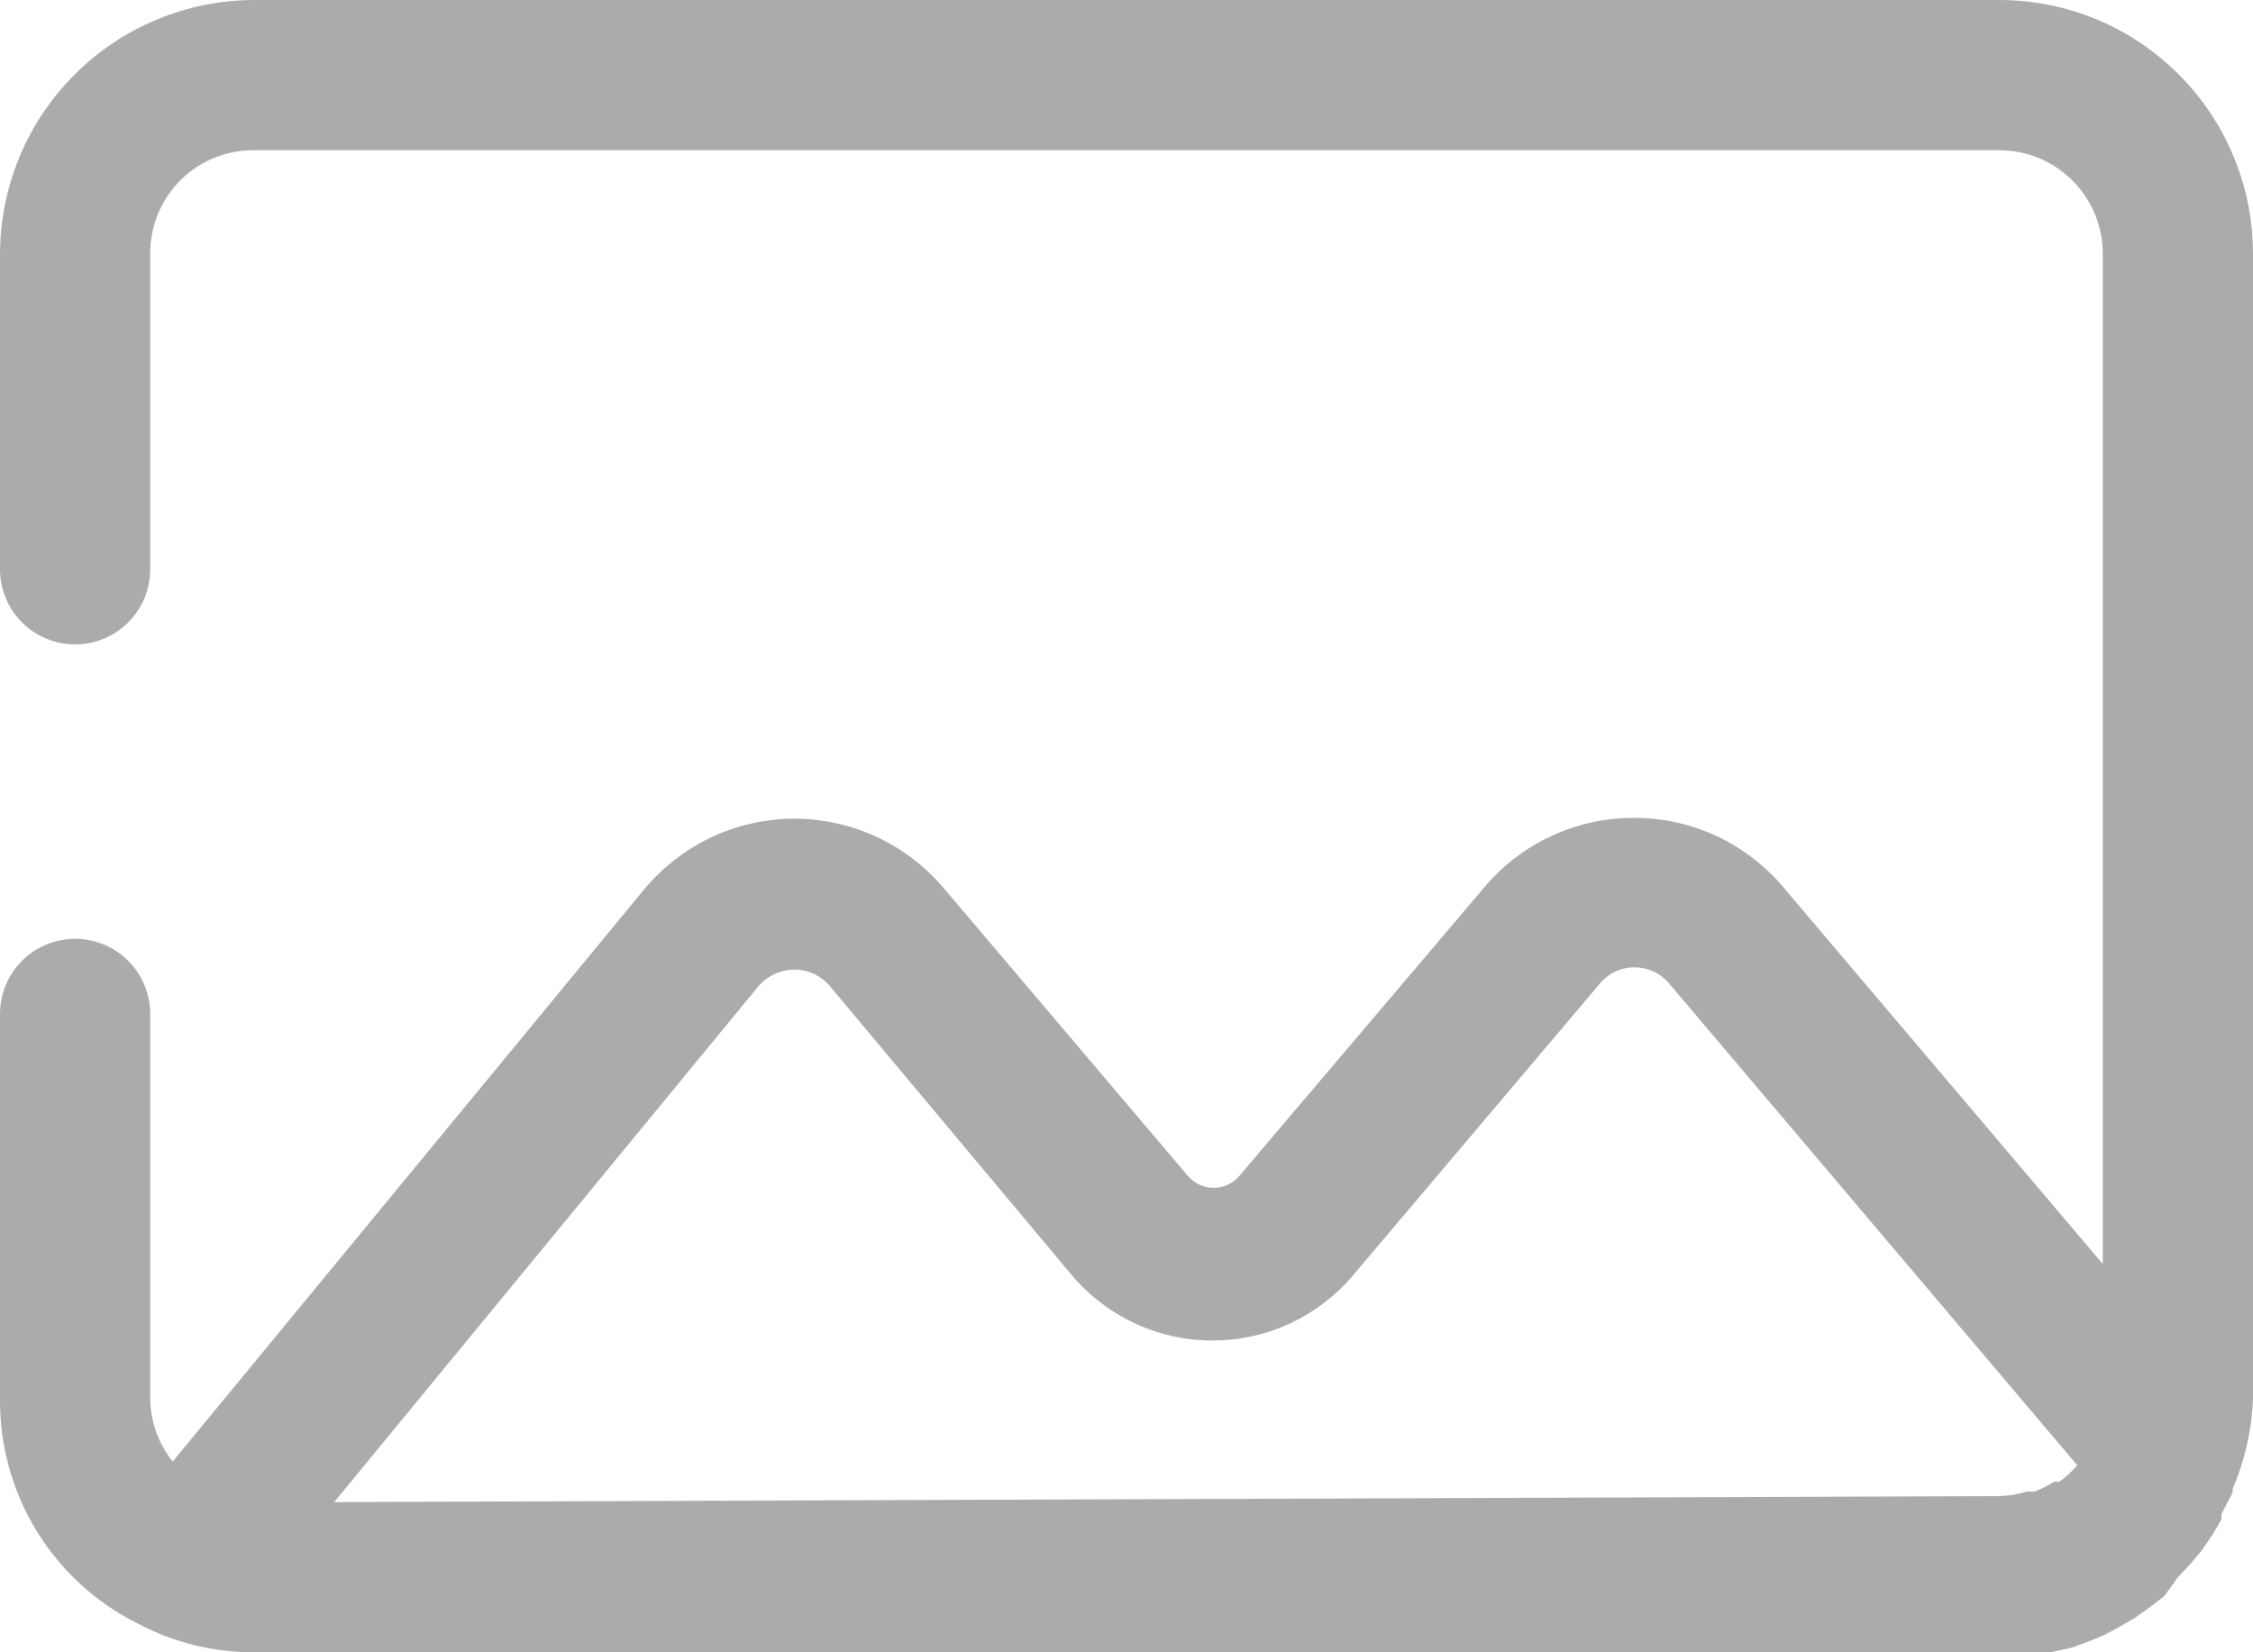 <svg width="30" height="22" viewBox="0 0 30 22" fill="none" xmlns="http://www.w3.org/2000/svg">
<path d="M26.62 0H3.38C2.485 0.003 1.626 0.36 0.993 0.993C0.36 1.626 0.003 2.484 0 3.38V7.58C0 7.845 0.106 8.1 0.293 8.287C0.481 8.475 0.735 8.58 1 8.58C1.265 8.58 1.52 8.475 1.707 8.287C1.895 8.1 2 7.845 2 7.58V3.37C2 3.007 2.145 2.658 2.401 2.401C2.658 2.144 3.007 2 3.37 2H26.62C26.986 2 27.337 2.145 27.596 2.404C27.855 2.663 28 3.014 28 3.38V16.83L23.76 11.83C23.517 11.536 23.211 11.299 22.866 11.136C22.52 10.973 22.142 10.889 21.76 10.89C21.379 10.888 21.002 10.971 20.656 11.132C20.311 11.292 20.005 11.527 19.76 11.82L16.5 15.66C16.458 15.709 16.406 15.748 16.347 15.775C16.288 15.801 16.225 15.815 16.16 15.815C16.096 15.815 16.032 15.801 15.973 15.775C15.915 15.748 15.862 15.709 15.82 15.66L12.57 11.83C12.325 11.538 12.019 11.304 11.673 11.143C11.328 10.983 10.951 10.9 10.57 10.9C10.188 10.902 9.81 10.988 9.464 11.152C9.119 11.317 8.814 11.555 8.57 11.85L2.3 19.46C2.109 19.222 2.003 18.926 2 18.62V13.5C2 13.235 1.895 12.98 1.707 12.793C1.52 12.605 1.265 12.5 1 12.5C0.735 12.5 0.481 12.605 0.293 12.793C0.106 12.98 0 13.235 0 13.5V18.62C-0.006 19.242 0.163 19.854 0.488 20.385C0.814 20.916 1.282 21.344 1.84 21.62C2.315 21.871 2.843 22.001 3.38 22H26.62C26.783 22.012 26.947 22.012 27.11 22H27.3L27.58 21.94L27.8 21.86L28.02 21.77L28.24 21.65L28.43 21.54L28.64 21.39L28.82 21.25L29 21L29.17 20.82L29.32 20.64L29.47 20.42L29.58 20.23V20.16L29.73 19.87V19.82C29.894 19.44 29.985 19.033 30 18.62V3.38C30 2.936 29.913 2.497 29.743 2.087C29.573 1.676 29.324 1.304 29.01 0.99C28.696 0.676 28.324 0.427 27.914 0.257C27.504 0.087 27.064 0 26.62 0ZM4.45 20L10.1 13.13C10.16 13.061 10.234 13.006 10.316 12.968C10.399 12.93 10.489 12.91 10.58 12.91C10.67 12.91 10.758 12.93 10.84 12.967C10.921 13.006 10.993 13.061 11.05 13.13L14.29 17C14.52 17.267 14.805 17.48 15.125 17.627C15.445 17.774 15.793 17.849 16.145 17.849C16.497 17.849 16.845 17.774 17.165 17.627C17.485 17.48 17.77 17.267 18 17L21.3 13.1C21.355 13.031 21.426 12.976 21.505 12.938C21.585 12.9 21.672 12.88 21.76 12.88C21.85 12.879 21.939 12.899 22.02 12.937C22.102 12.975 22.173 13.03 22.23 13.1L27.66 19.51C27.589 19.593 27.509 19.666 27.42 19.73H27.35C27.268 19.782 27.181 19.826 27.09 19.86H26.99C26.87 19.897 26.746 19.917 26.62 19.92L4.45 20Z" fill="#ABABAB"/>
</svg>
